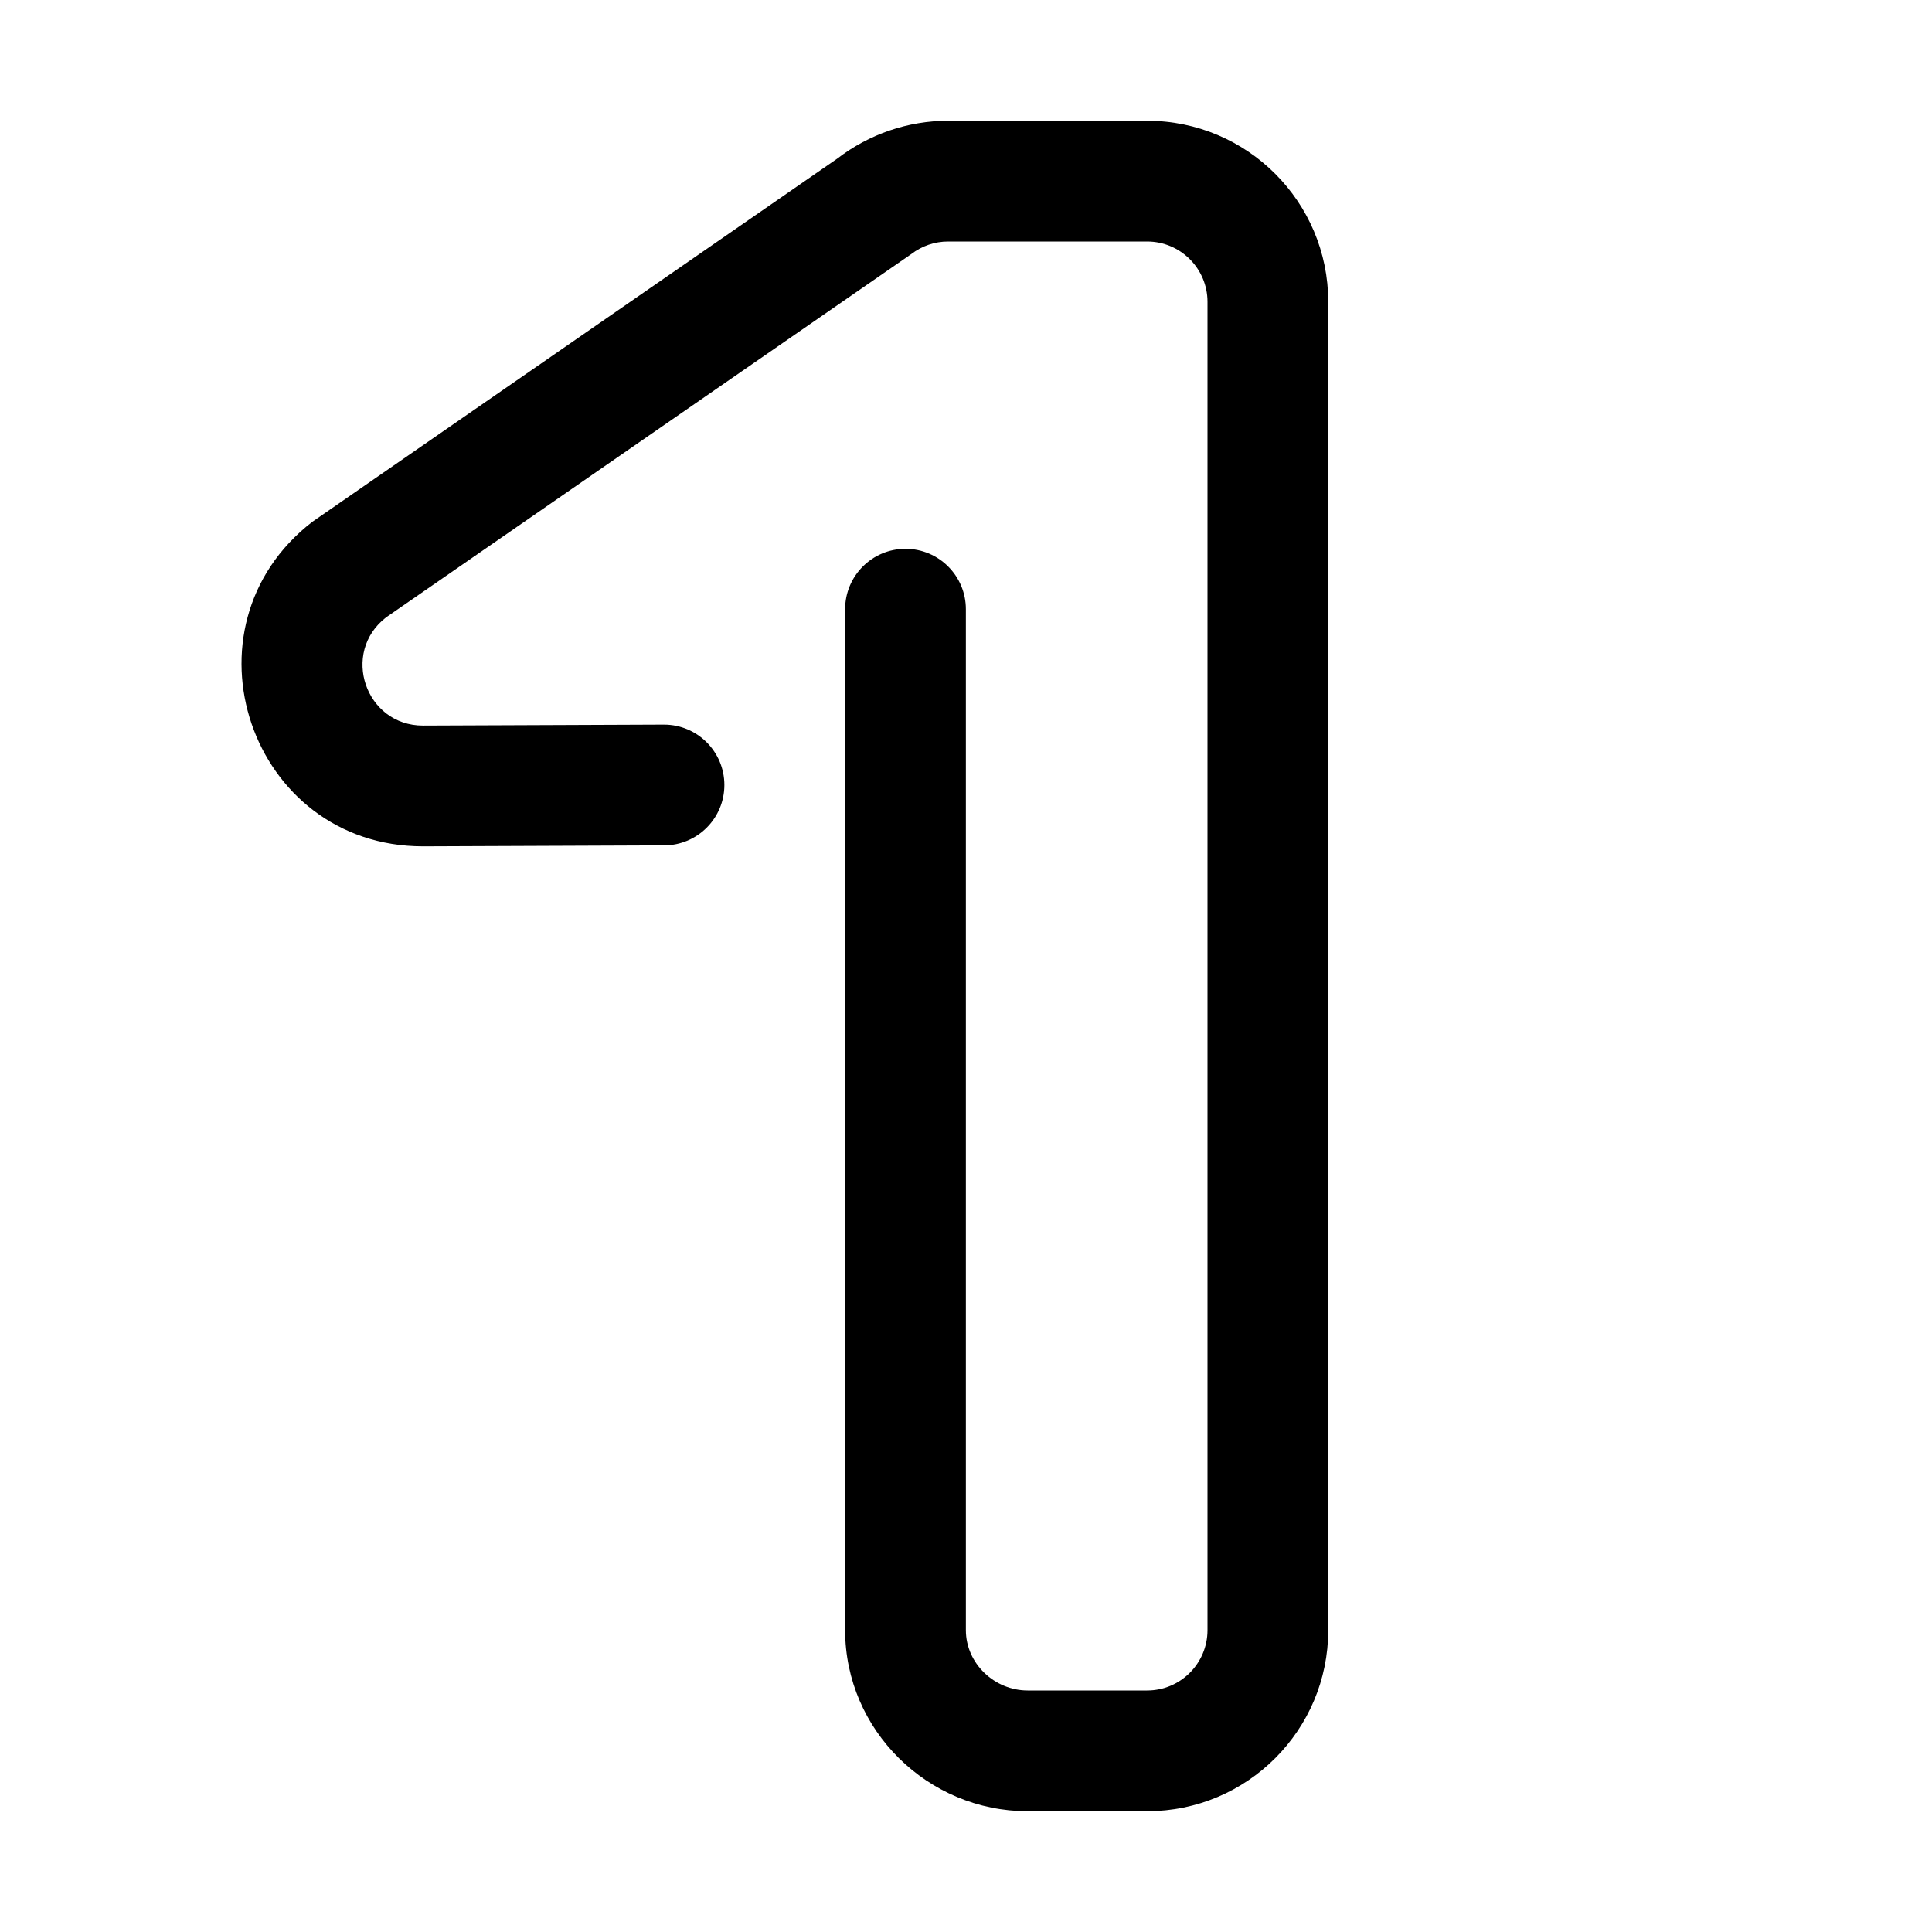 <svg width="16" height="16" viewBox="0 0 16 16" fill="none" xmlns="http://www.w3.org/2000/svg">
<path fill-rule="evenodd" clip-rule="evenodd" d="M6.936 1.312C7.199 1.11 7.521 1 7.852 1H9.5C10.329 1 11 1.672 11 2.5V13.5C11 14.328 10.329 15 9.5 15H8.511C7.683 15 6.999 14.328 6.999 13.5V5.045C6.999 4.769 7.223 4.545 7.499 4.545C7.775 4.545 7.999 4.769 7.999 5.045V13.5C7.999 13.776 8.235 14 8.511 14H9.5C9.776 14 10 13.776 10 13.5V2.5C10 2.224 9.776 2 9.5 2H7.852C7.741 2 7.634 2.037 7.547 2.104L3.197 5.113C2.82 5.405 3.026 6.009 3.503 6.009L5.499 6.001C5.775 6.001 5.999 6.225 5.999 6.501C5.999 6.777 5.775 7.001 5.499 7.001L3.503 7.009C2.071 7.009 1.454 5.196 2.587 4.321L6.936 1.312Z" fill="black"/>
</svg>
